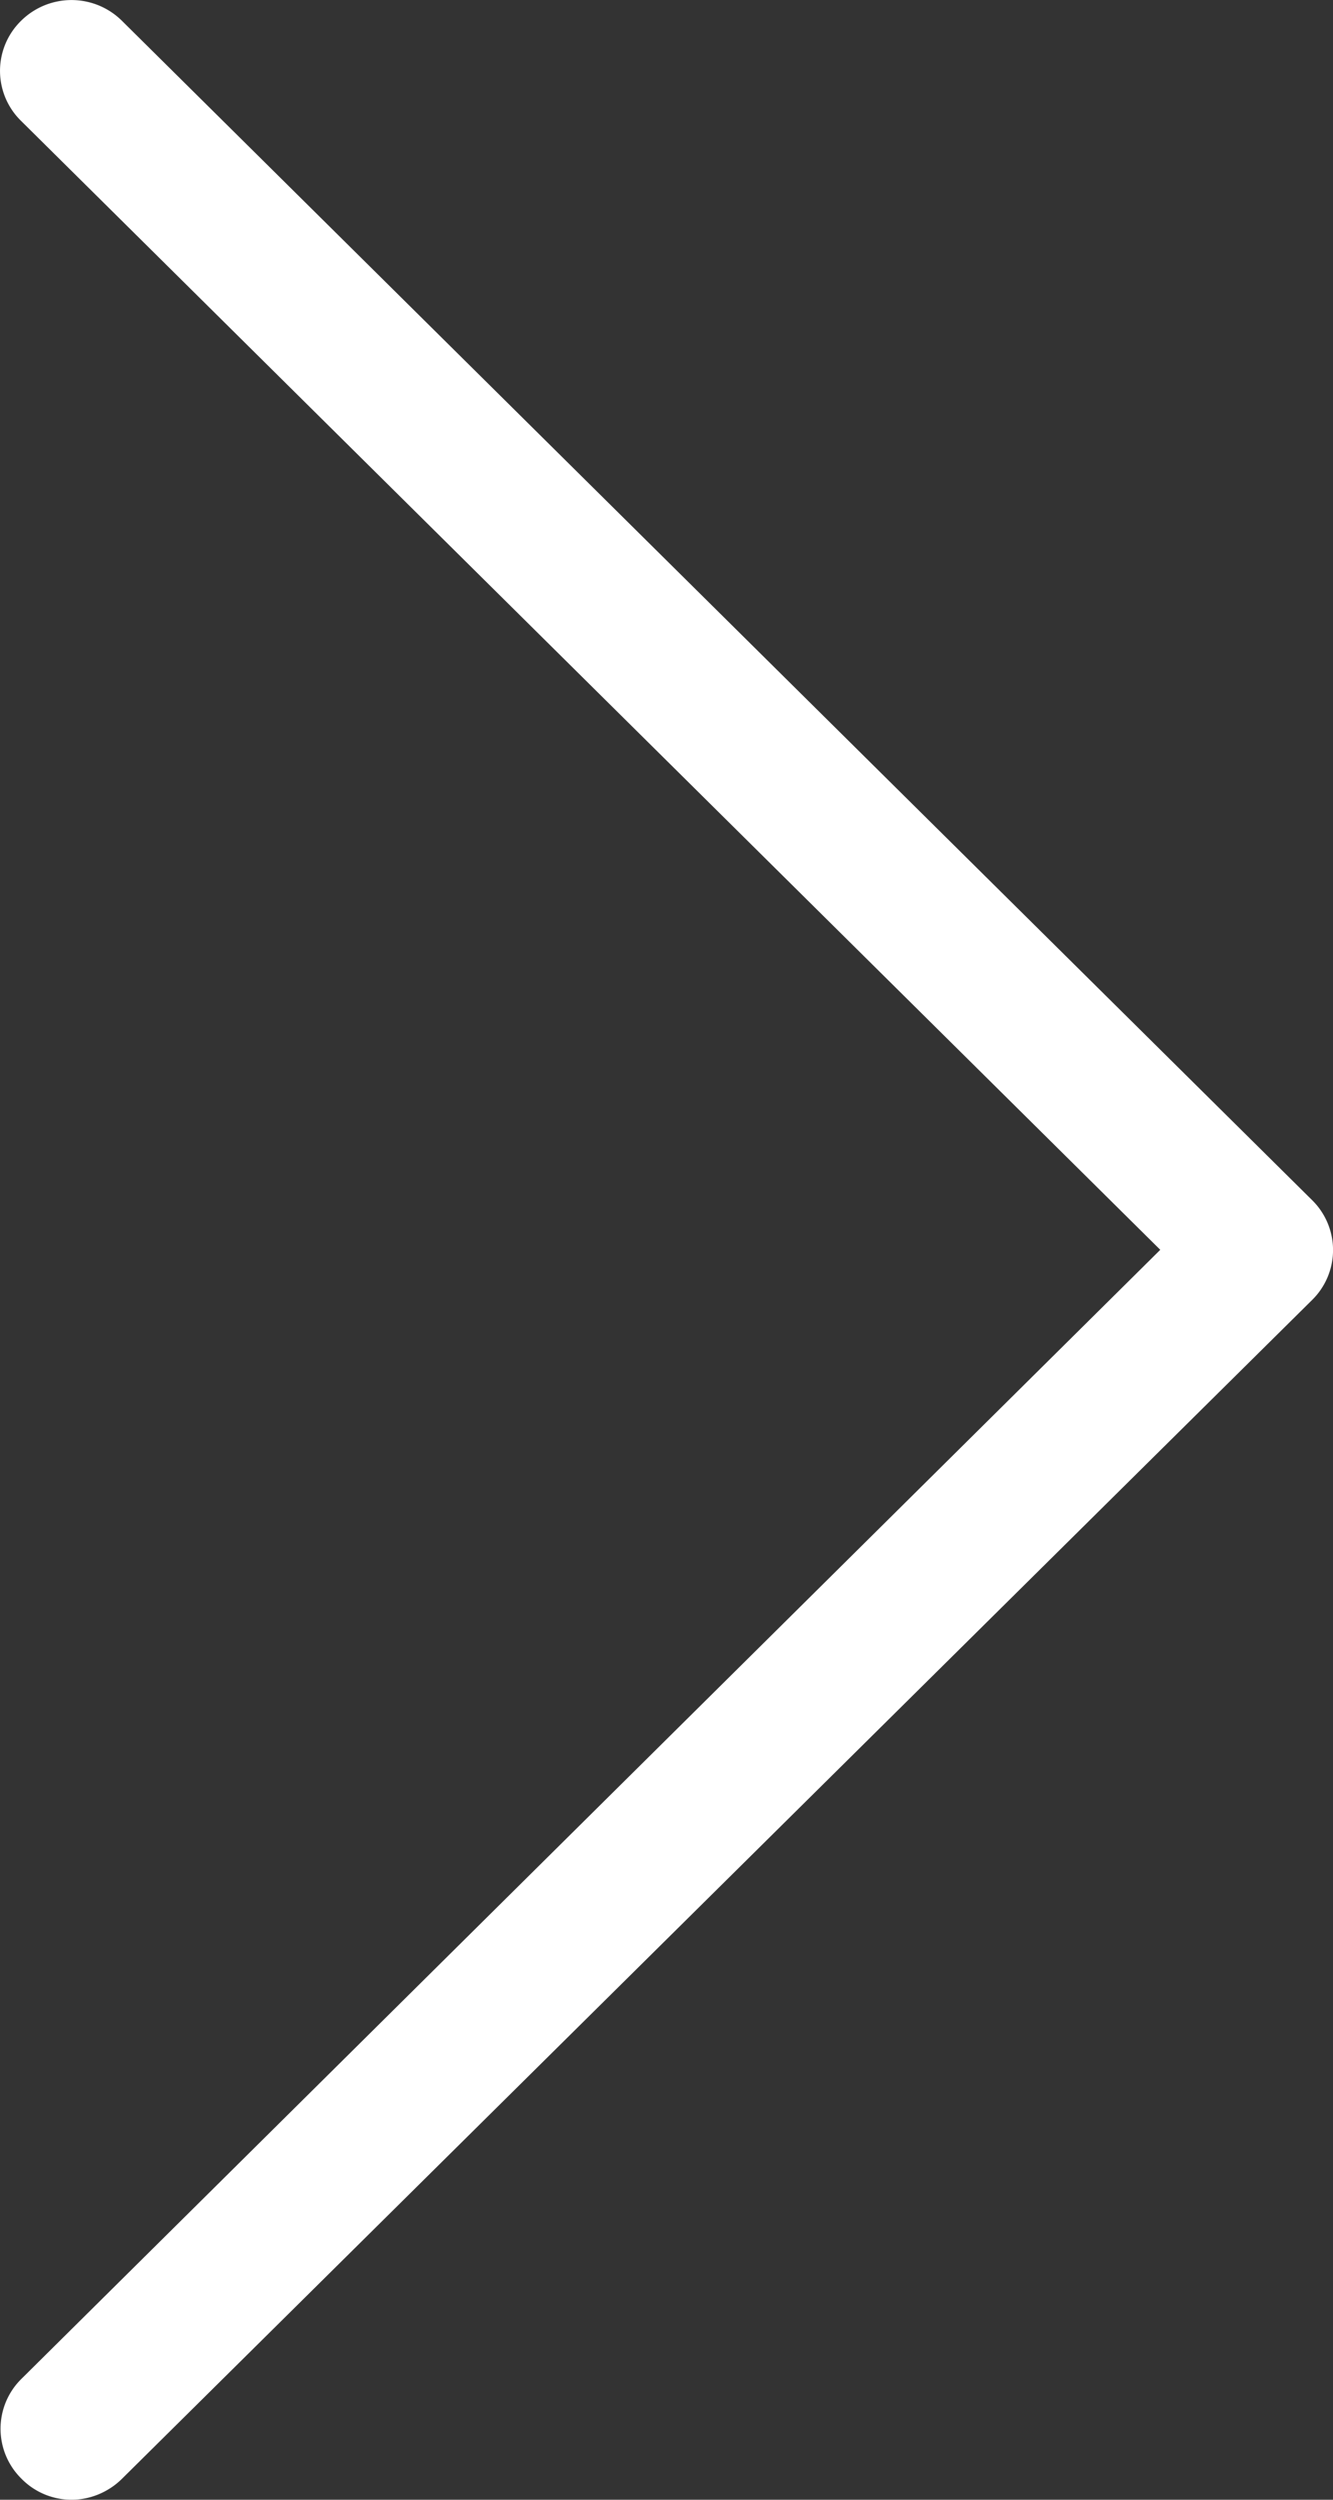 <svg xmlns="http://www.w3.org/2000/svg" width="24" height="45" viewBox="0 0 24 45">
    <rect x="0" y="0" width="24" height="45" fill="#333333" stroke="none"/>
    <path fill="#FFF" fill-rule="evenodd" d="M20.89 22.499L.379 2.176a1.26 1.26 0 0 1 0-1.801 1.29 1.29 0 0 1 1.817 0l21.426 21.228a1.26 1.26 0 0 1 0 1.801L2.196 44.623c-.247.245-.58.377-.904.377a1.26 1.26 0 0 1-.904-.377 1.261 1.261 0 0 1 0-1.801L20.89 22.499z"/>
</svg>
